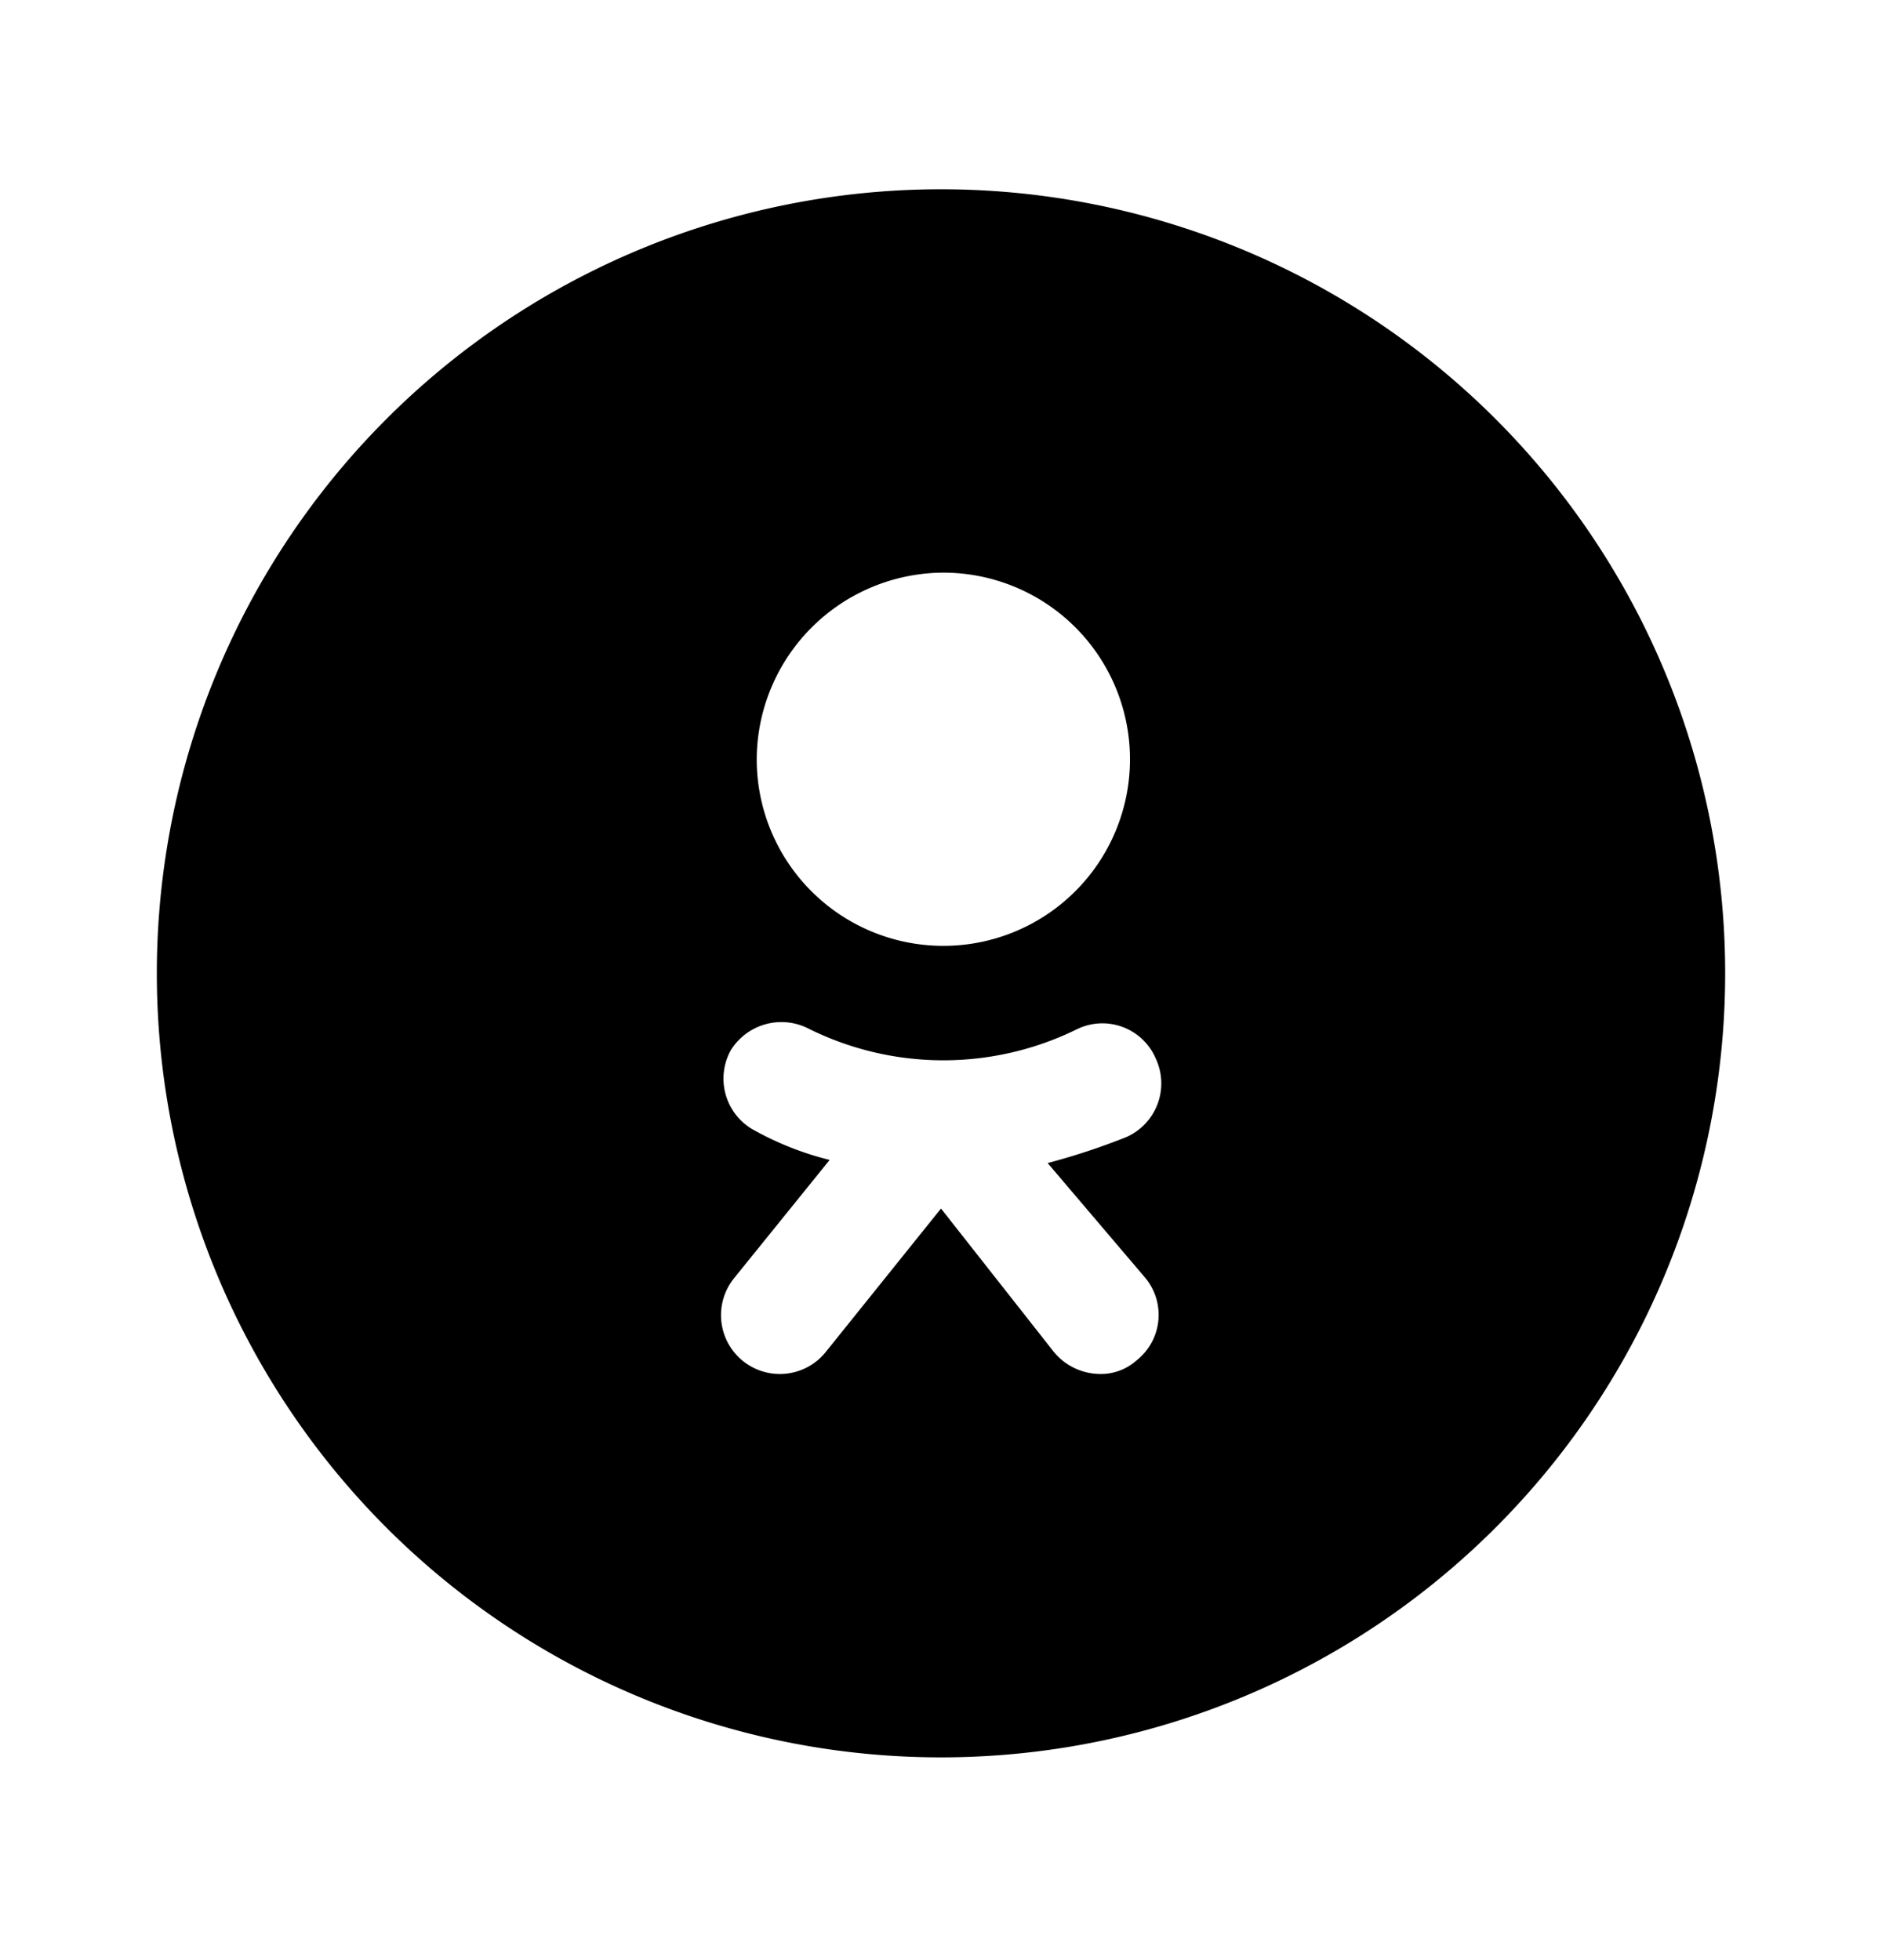 <svg xmlns="http://www.w3.org/2000/svg" width="24" height="25" fill="currentColor" viewBox="0 0 24 25">
  <path d="M12 2.414a10 10 0 1 0 0 20 10 10 0 0 0 0-20Zm0 4.89a2.38 2.38 0 1 1-2.35 2.38A2.39 2.39 0 0 1 12 7.304Zm2.61 9a.74.74 0 0 1-.12 1.05.68.68 0 0 1-.47.17.77.77 0 0 1-.58-.28L12 15.414l-1.47 1.83a.75.75 0 0 1-1.17-.94l1.22-1.51a3.904 3.904 0 0 1-1-.4.75.75 0 0 1-.26-1 .76.76 0 0 1 1-.27 3.86 3.86 0 0 0 3.42 0 .74.74 0 0 1 1 .38.748.748 0 0 1-.38 1c-.326.13-.66.24-1 .33l1.25 1.47Z"/>
</svg>

